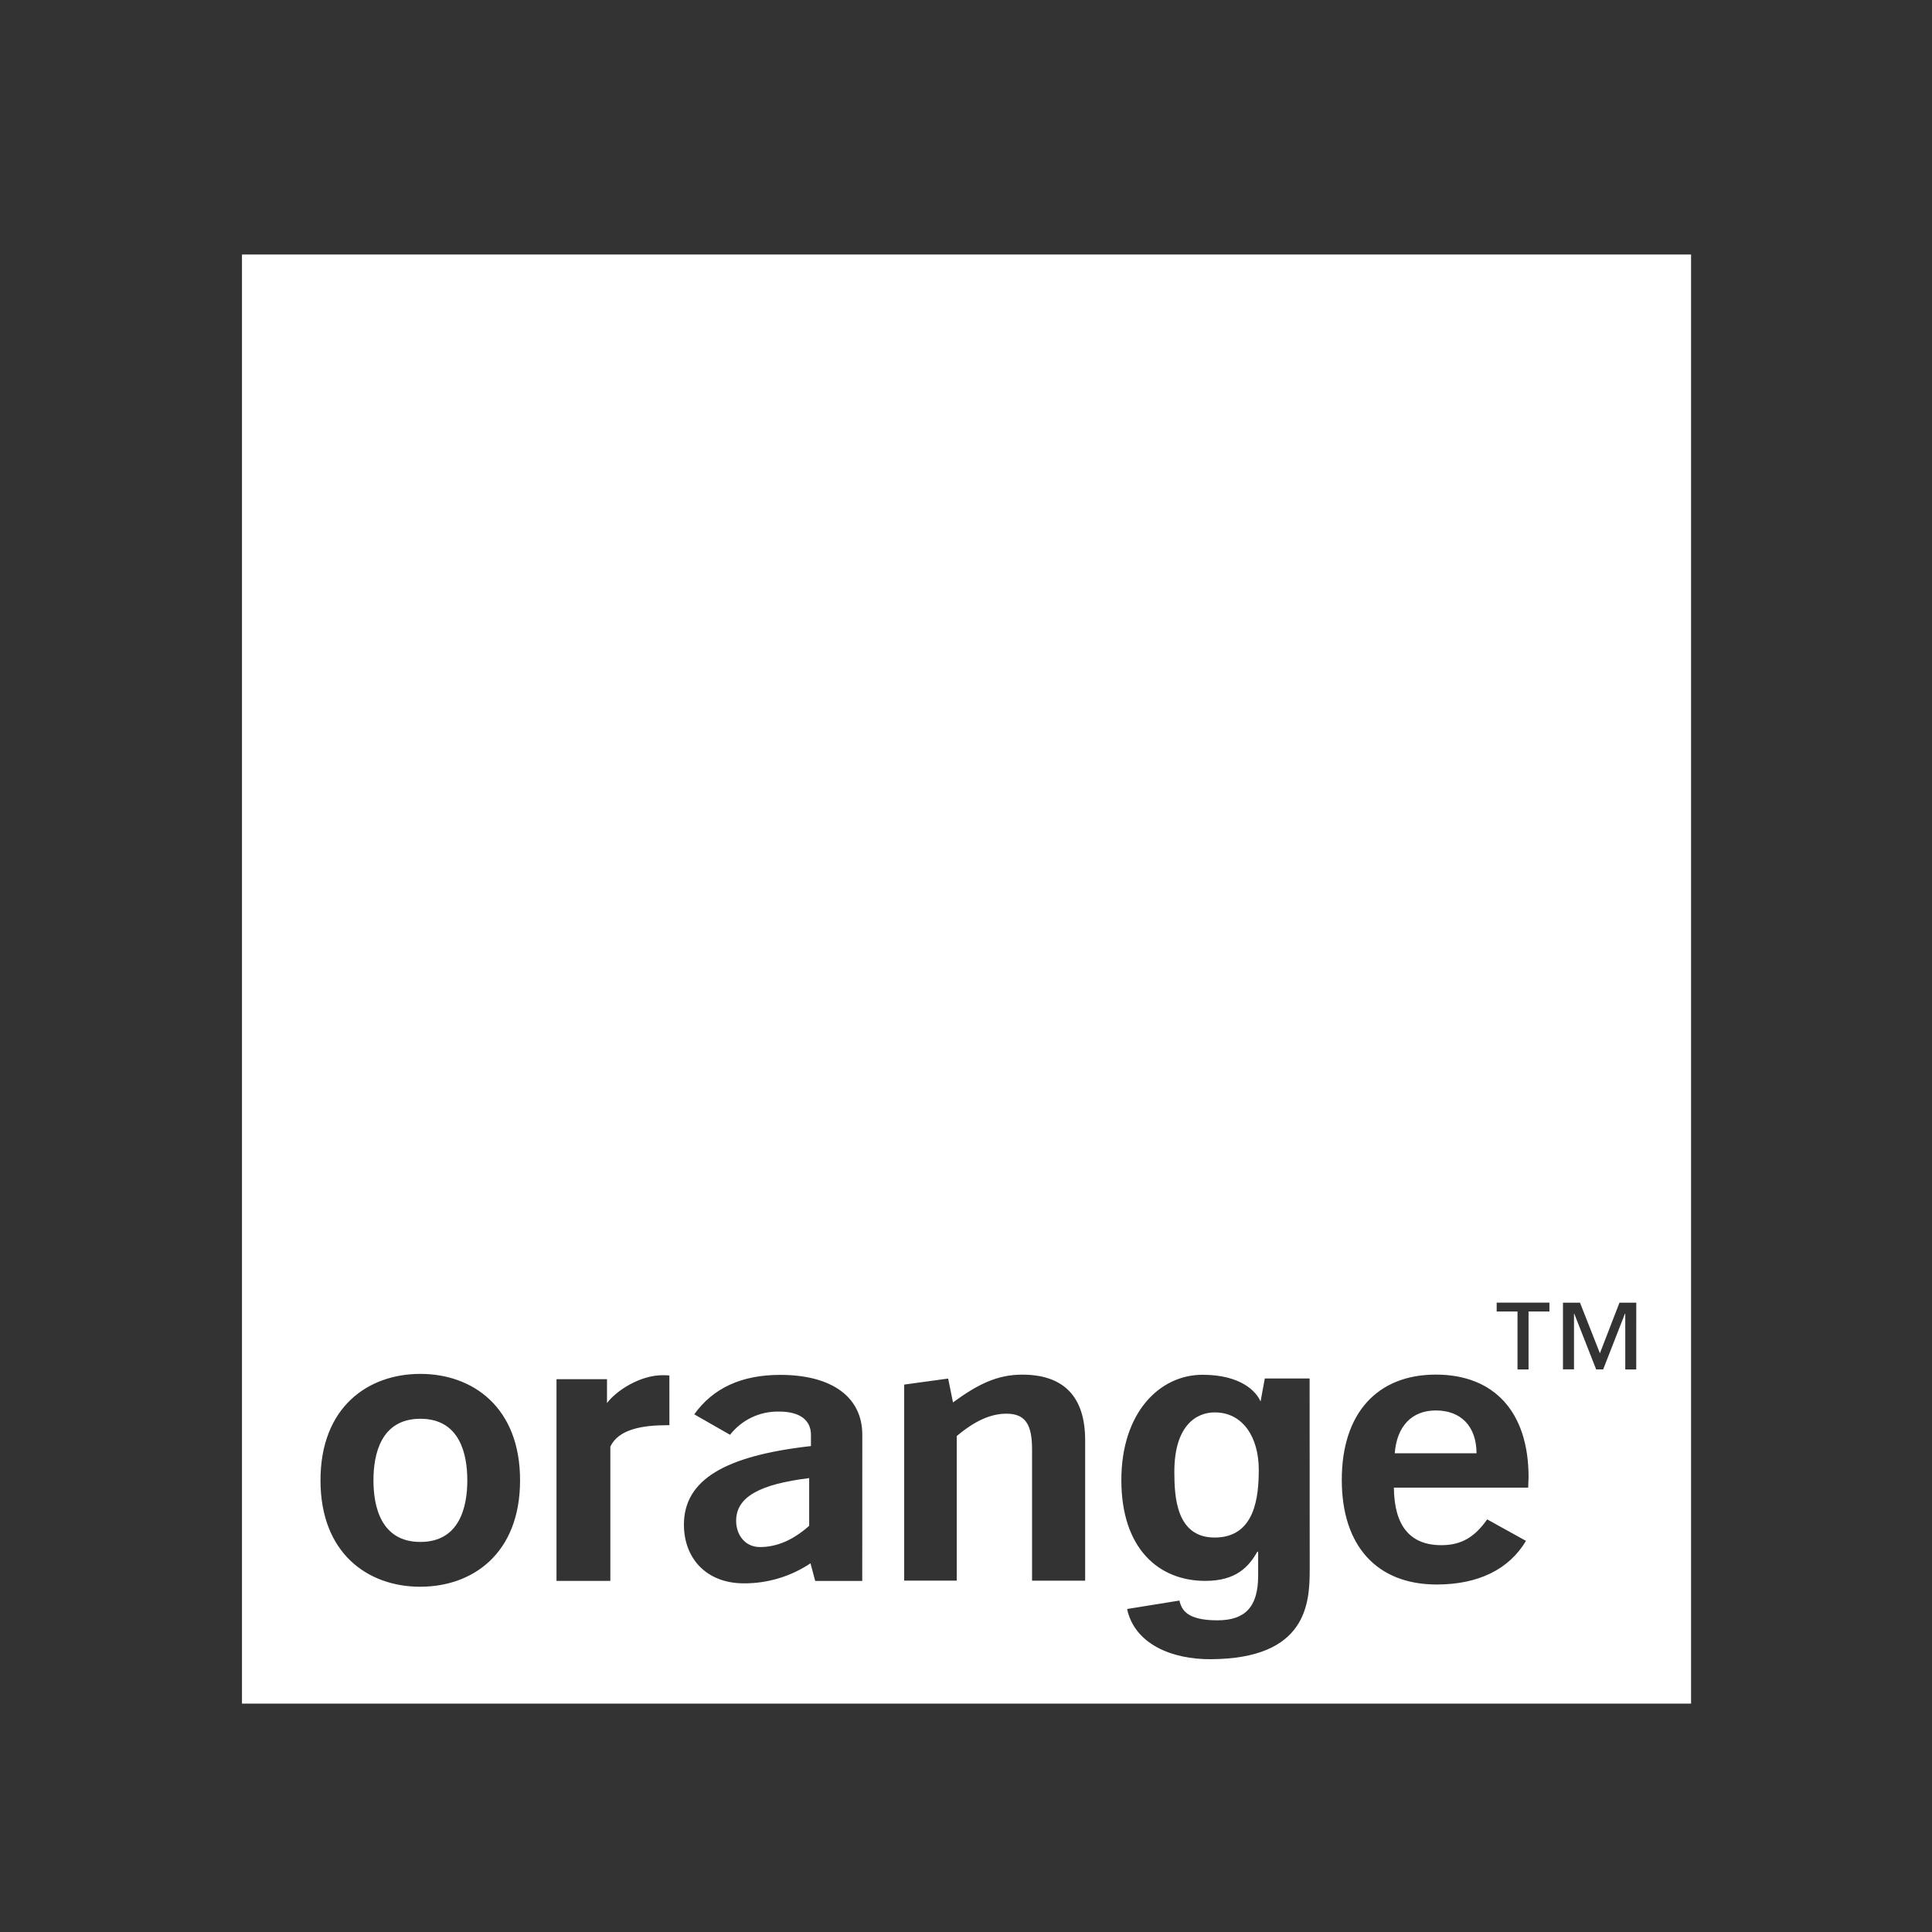 <?xml version="1.0" encoding="UTF-8"?><svg width="2000" height="2000" version="1.1" viewBox="0 0 2000 2000" xmlns="http://www.w3.org/2000/svg" xmlns:xlink="http://www.w3.org/1999/xlink"><rect x="0" y="0" width="2000" height="2000" fill="#333333" stroke="none"/><!--Generated by IJSVG (https://github.com/curthard89/IJSVG)--><g transform="scale(3.528)"><g fill="#FFFFFF"><path d="M0,12.53c0,4 2.5,7.7 7,7.7c4.89,0 9.66,-2 14.43,-6.23v-14c-14.54,1.78 -21.43,5.54 -21.43,12.53Z" transform="translate(216, 433.71)"></path><path d="M12.05,0c-7,0 -11.43,4.56 -12.05,12.57h24c-0.02,-7.9 -4.56,-12.57 -11.95,-12.57Z" transform="translate(409.25, 413.86)"></path><path d="M13.77,0c-11.64,0 -13.77,10.49 -13.77,18.06c0,7.57 2.13,18.08 13.77,18.08c11.64,0 13.77,-10.51 13.77,-18.08c0,-7.57 -2.12,-18.06 -13.77,-18.06Z" transform="translate(109.58, 416.3)"></path><path d="M11.85,0c-5.59,0 -11.85,4.09 -11.85,17.42c0,7.28 0.52,19.4 11.95,19.3c11.81,-0.08 12.82,-12.12 12.82,-19.94c5.68434e-14,-9.29 -4.52,-16.78 -12.92,-16.78Z" transform="translate(344.58, 414.43)"></path><path d="M0,0v425.2h425.2v-425.2Zm52.33,390.91c-15.4,0 -29.29,-9.8 -29.29,-31.23c0,-21.43 13.89,-31.23 29.29,-31.23c15.4,0 29.27,9.8 29.27,31.23c0,21.43 -13.86,31.22 -29.25,31.22Zm73.09,-47.4h-0.76c-6.77,0 -14.18,1.05 -16.57,6.32v39.36h-15.8v-59.18h14.82v7c2.83,-3.76 9.78,-8.17 16.3,-8.17l8.21089e-07,-1.65601e-08c0.668,-0.013 1.336,0.013 2,0.08Zm56.58,45.7h-13.8l-1.38,-5.18l-1.50261e-06,1.00463e-06c-5.787,3.869 -12.599,5.917 -19.56,5.88c-11,0 -17.58,-7.35 -17.58,-17.21c0,-13.25 12.18,-20.25 37.27,-23.07v-3.31c0,-4.29 -3.26,-6.81 -9.29,-6.81l-1.75215e-07,-4.61523e-09c-5.624,-0.148 -10.985,2.378 -14.45,6.81l-10.5,-6c5.513,-7.72 13.913,-11.58 25.2,-11.58c15.44,0 24.11,6.69 24.11,17.57c-0.02,0.01 -0.02,42.8 -0.02,42.9Zm65.41,-0.08h-15.58v-38.49c0,-7.25 -1.88,-10.51 -7.51,-10.51c-4.64,0 -9.29,2.1 -14.59,6.56v42.43h-15.42v-57.53l12.9,-1.77l1.42,7c7.26,-5.32 13,-8.15 20.31,-8.15c12.18,0 18.47,6.46 18.47,19.25Zm65.89,-3.3c0,9.87 -0.78,26.19 -29,26.34c-11.64,0.08 -22.43,-4.58 -24.58,-14.73l15.36,-2.48c0.64,2.91 2.43,5.8 11.14,5.8c8.07,0 11.95,-3.86 11.95,-13.1v-6.89l-0.21,-0.21c-2.48,4.44 -6.23,8.63 -15.27,8.63c-13.81,0 -24.66,-9.58 -24.66,-29.58c0,-19.79 11.21,-30.88 23.78,-30.9c11.36,0 15.82,4.94 17.07,7.84l1.24,-6.75h13.15Zm64.09,-24h-39.39c0.1,11.23 4.77,16.88 13.93,16.88c5.88,0 9.78,-2.37 13.44,-7.57l11.39,6.31c-5,8.4 -14.05,12.8 -26.21,12.8c-17.44,0 -27.84,-11.23 -27.84,-30.69c0,-19.69 10.53,-30.9 27.59,-30.9c17.06,0 27.22,10.88 27.22,30.11c0,1.05 -0.12,2.06 -0.12,3.07Zm6.25,-51.68h-6.13v17h-3.24v-17h-6.11v-2.6h15.48Zm25.47,17h-3.22v-16.35h-0.1l-6.38,16.33h-2.06l-6.42,-16.33h-0.08v16.32h-3.24v-19.56h5l5.84,14.84l5.74,-14.84h4.93Z" transform="translate(71, 74.68)"></path></g></g></svg>